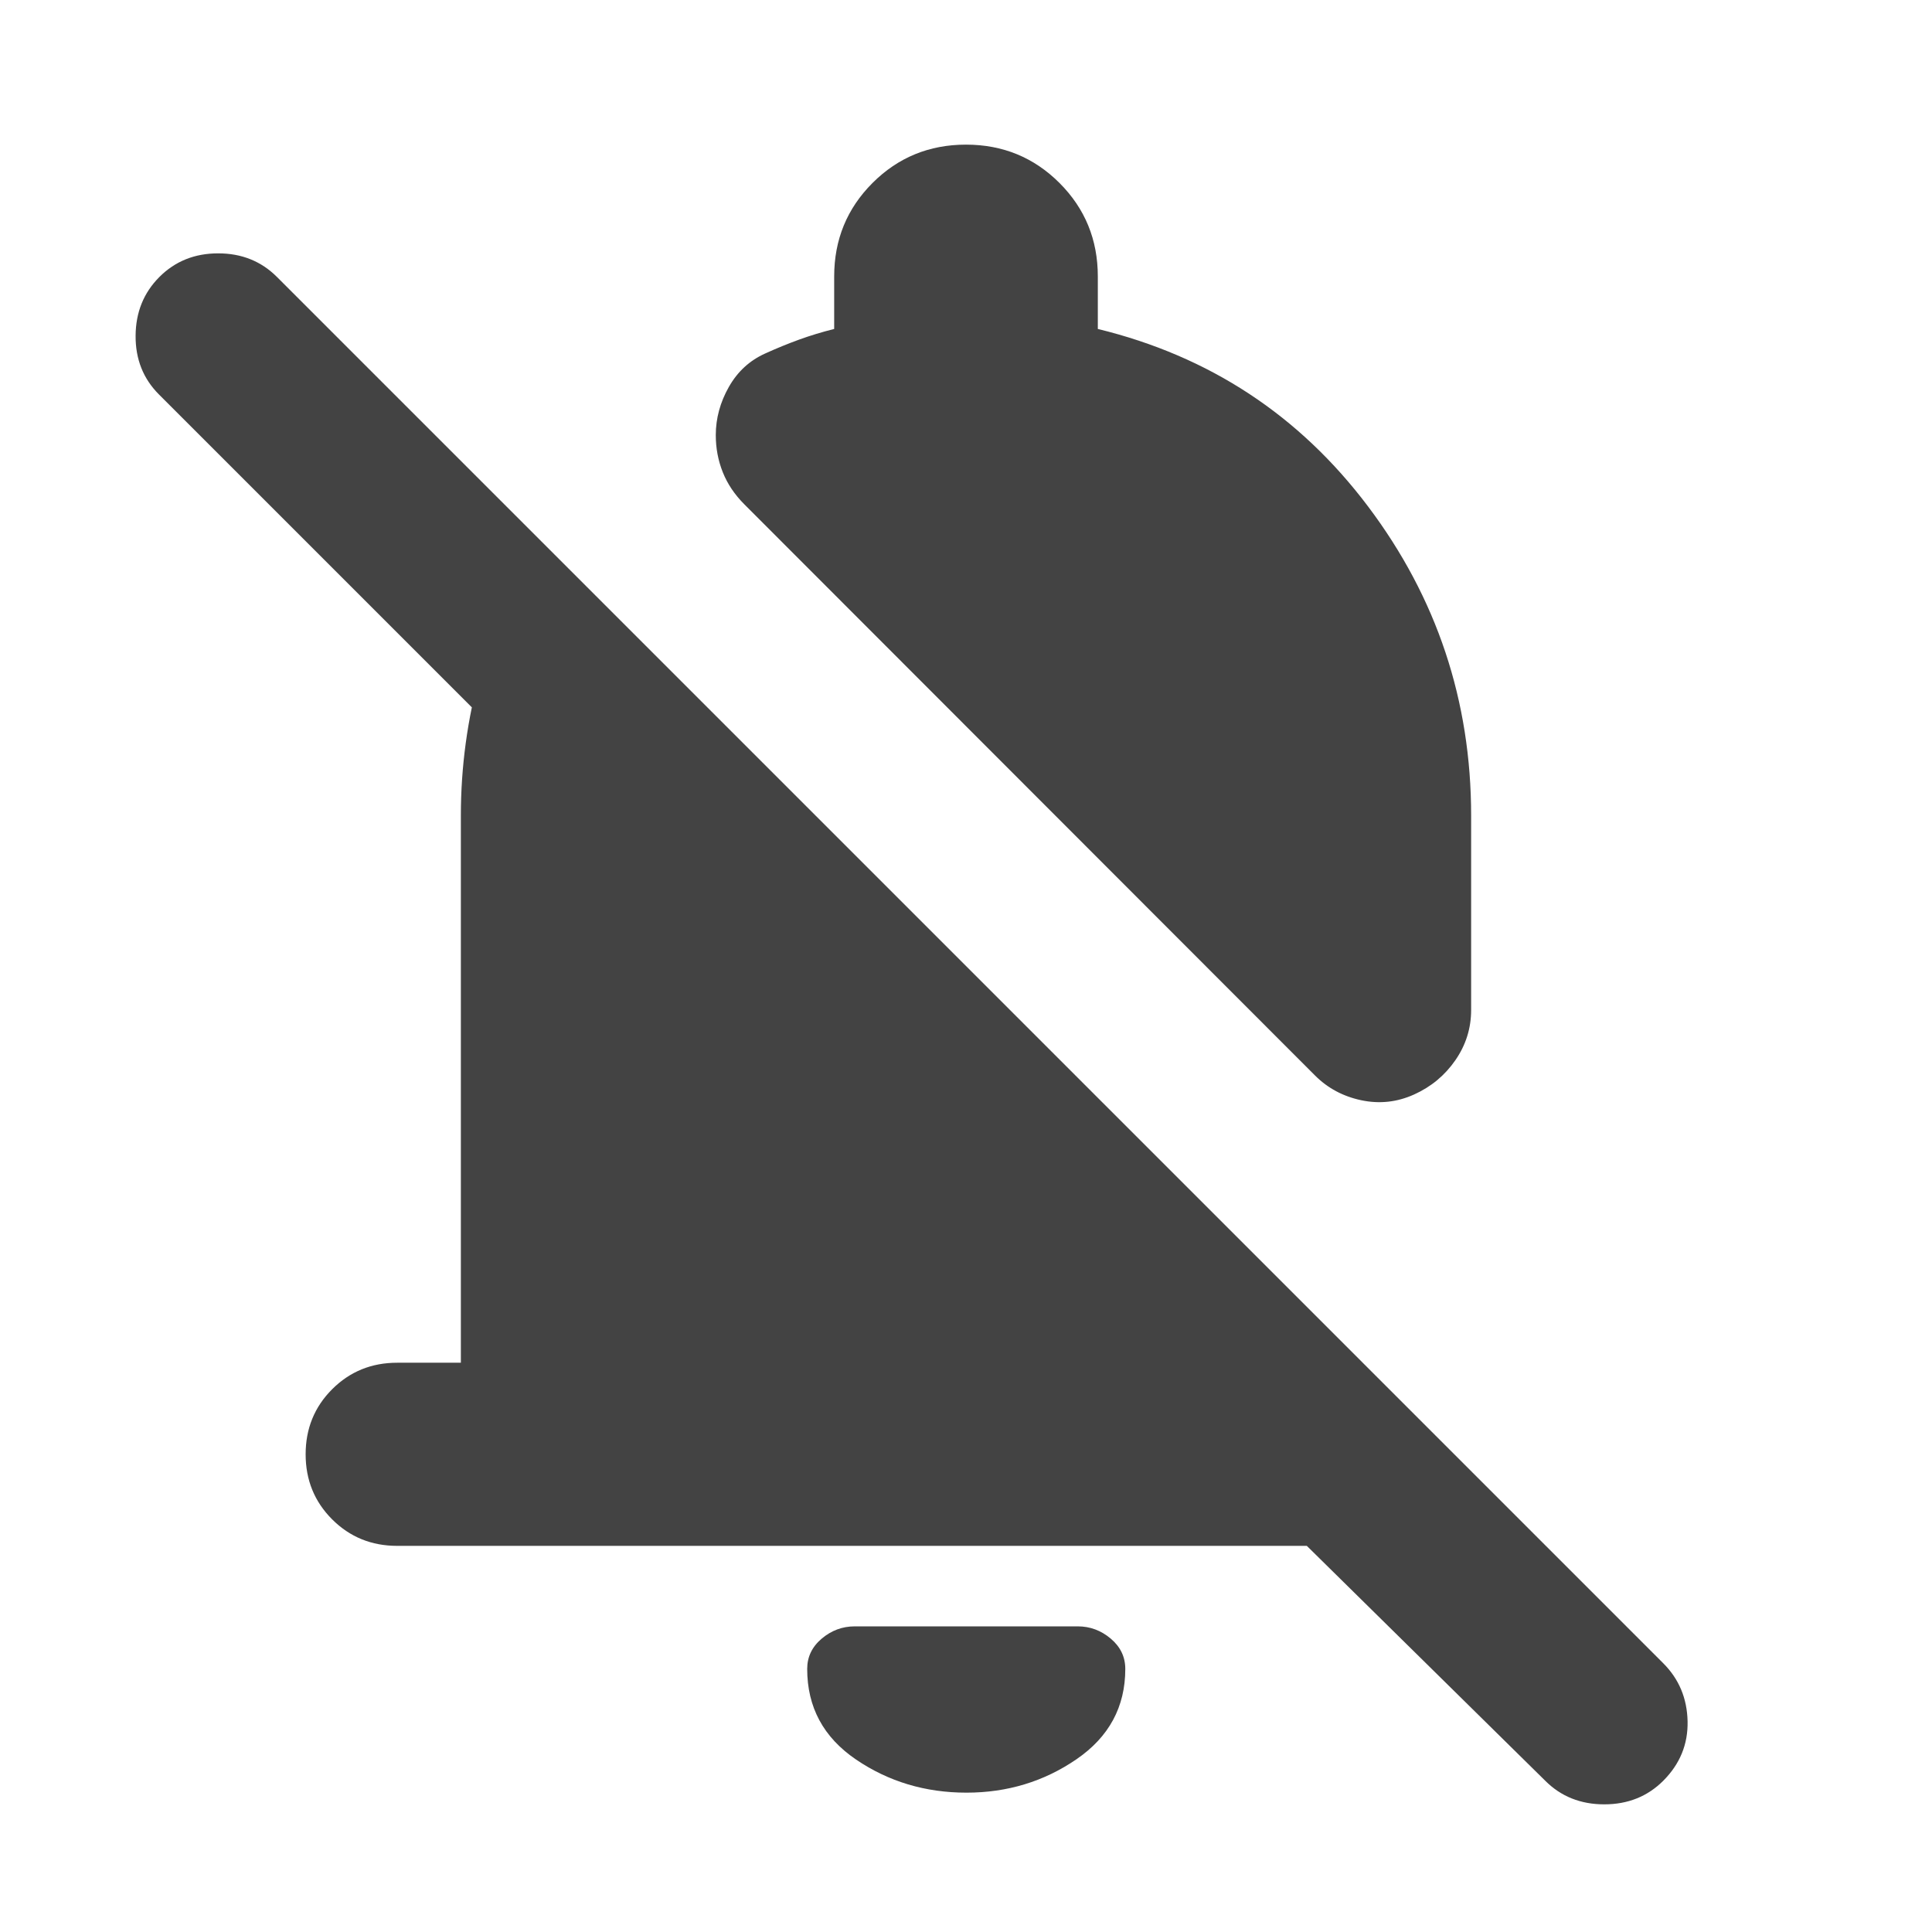 <svg xmlns="http://www.w3.org/2000/svg" height="24px" viewBox="0 -960 960 960" width="24px" fill="#434343"><path d="M649.35-191.87H197.37q-19.15 0-32.33-13.17-13.17-13.18-13.17-32.33t13.17-32.33q13.18-13.17 32.33-13.17H229v-271.87q0-36.35 9.7-71.34 9.69-34.99 29.08-66.14l105.68 137.48h-85.22L78.98-764q-11.72-11.72-11.6-29.2.12-17.47 11.84-29.19 11.71-11.72 29.19-11.72t29.2 11.72l688.85 688.85q11.71 11.71 12.09 28.81.38 17.1-12.09 29.58-11.72 11.72-29.32 11.72t-29.31-11.72L649.35-191.87ZM731-458.17q0 13.67-7.84 24.99-7.83 11.31-20.51 17.03-12.67 5.72-26.23 2.86-13.55-2.86-22.99-12.3l-283.56-283.8q-7.24-7.24-10.72-15.96-3.48-8.72-3.48-18.43 0-12.44 6.46-23.89 6.46-11.46 18.13-16.7 8.37-3.8 16.74-6.85 8.37-3.04 17.5-5.32v-26.09q0-27.39 19.05-46.45 19.06-19.05 46.45-19.05 27.39 0 46.45 19.05 19.05 19.06 19.05 46.45v26.09q83.11 20.24 134.3 88.22Q731-640.33 731-554.74v96.57ZM480.24-69.24q-30.72 0-54.94-16.5-24.21-16.5-24.21-44.98 0-8.95 7.21-15.05 7.22-6.1 16.42-6.1h110.8q9.2 0 16.41 6.1 7.22 6.1 7.22 15.05 0 28.24-24.22 44.86-24.21 16.62-54.69 16.62Z"/></svg>